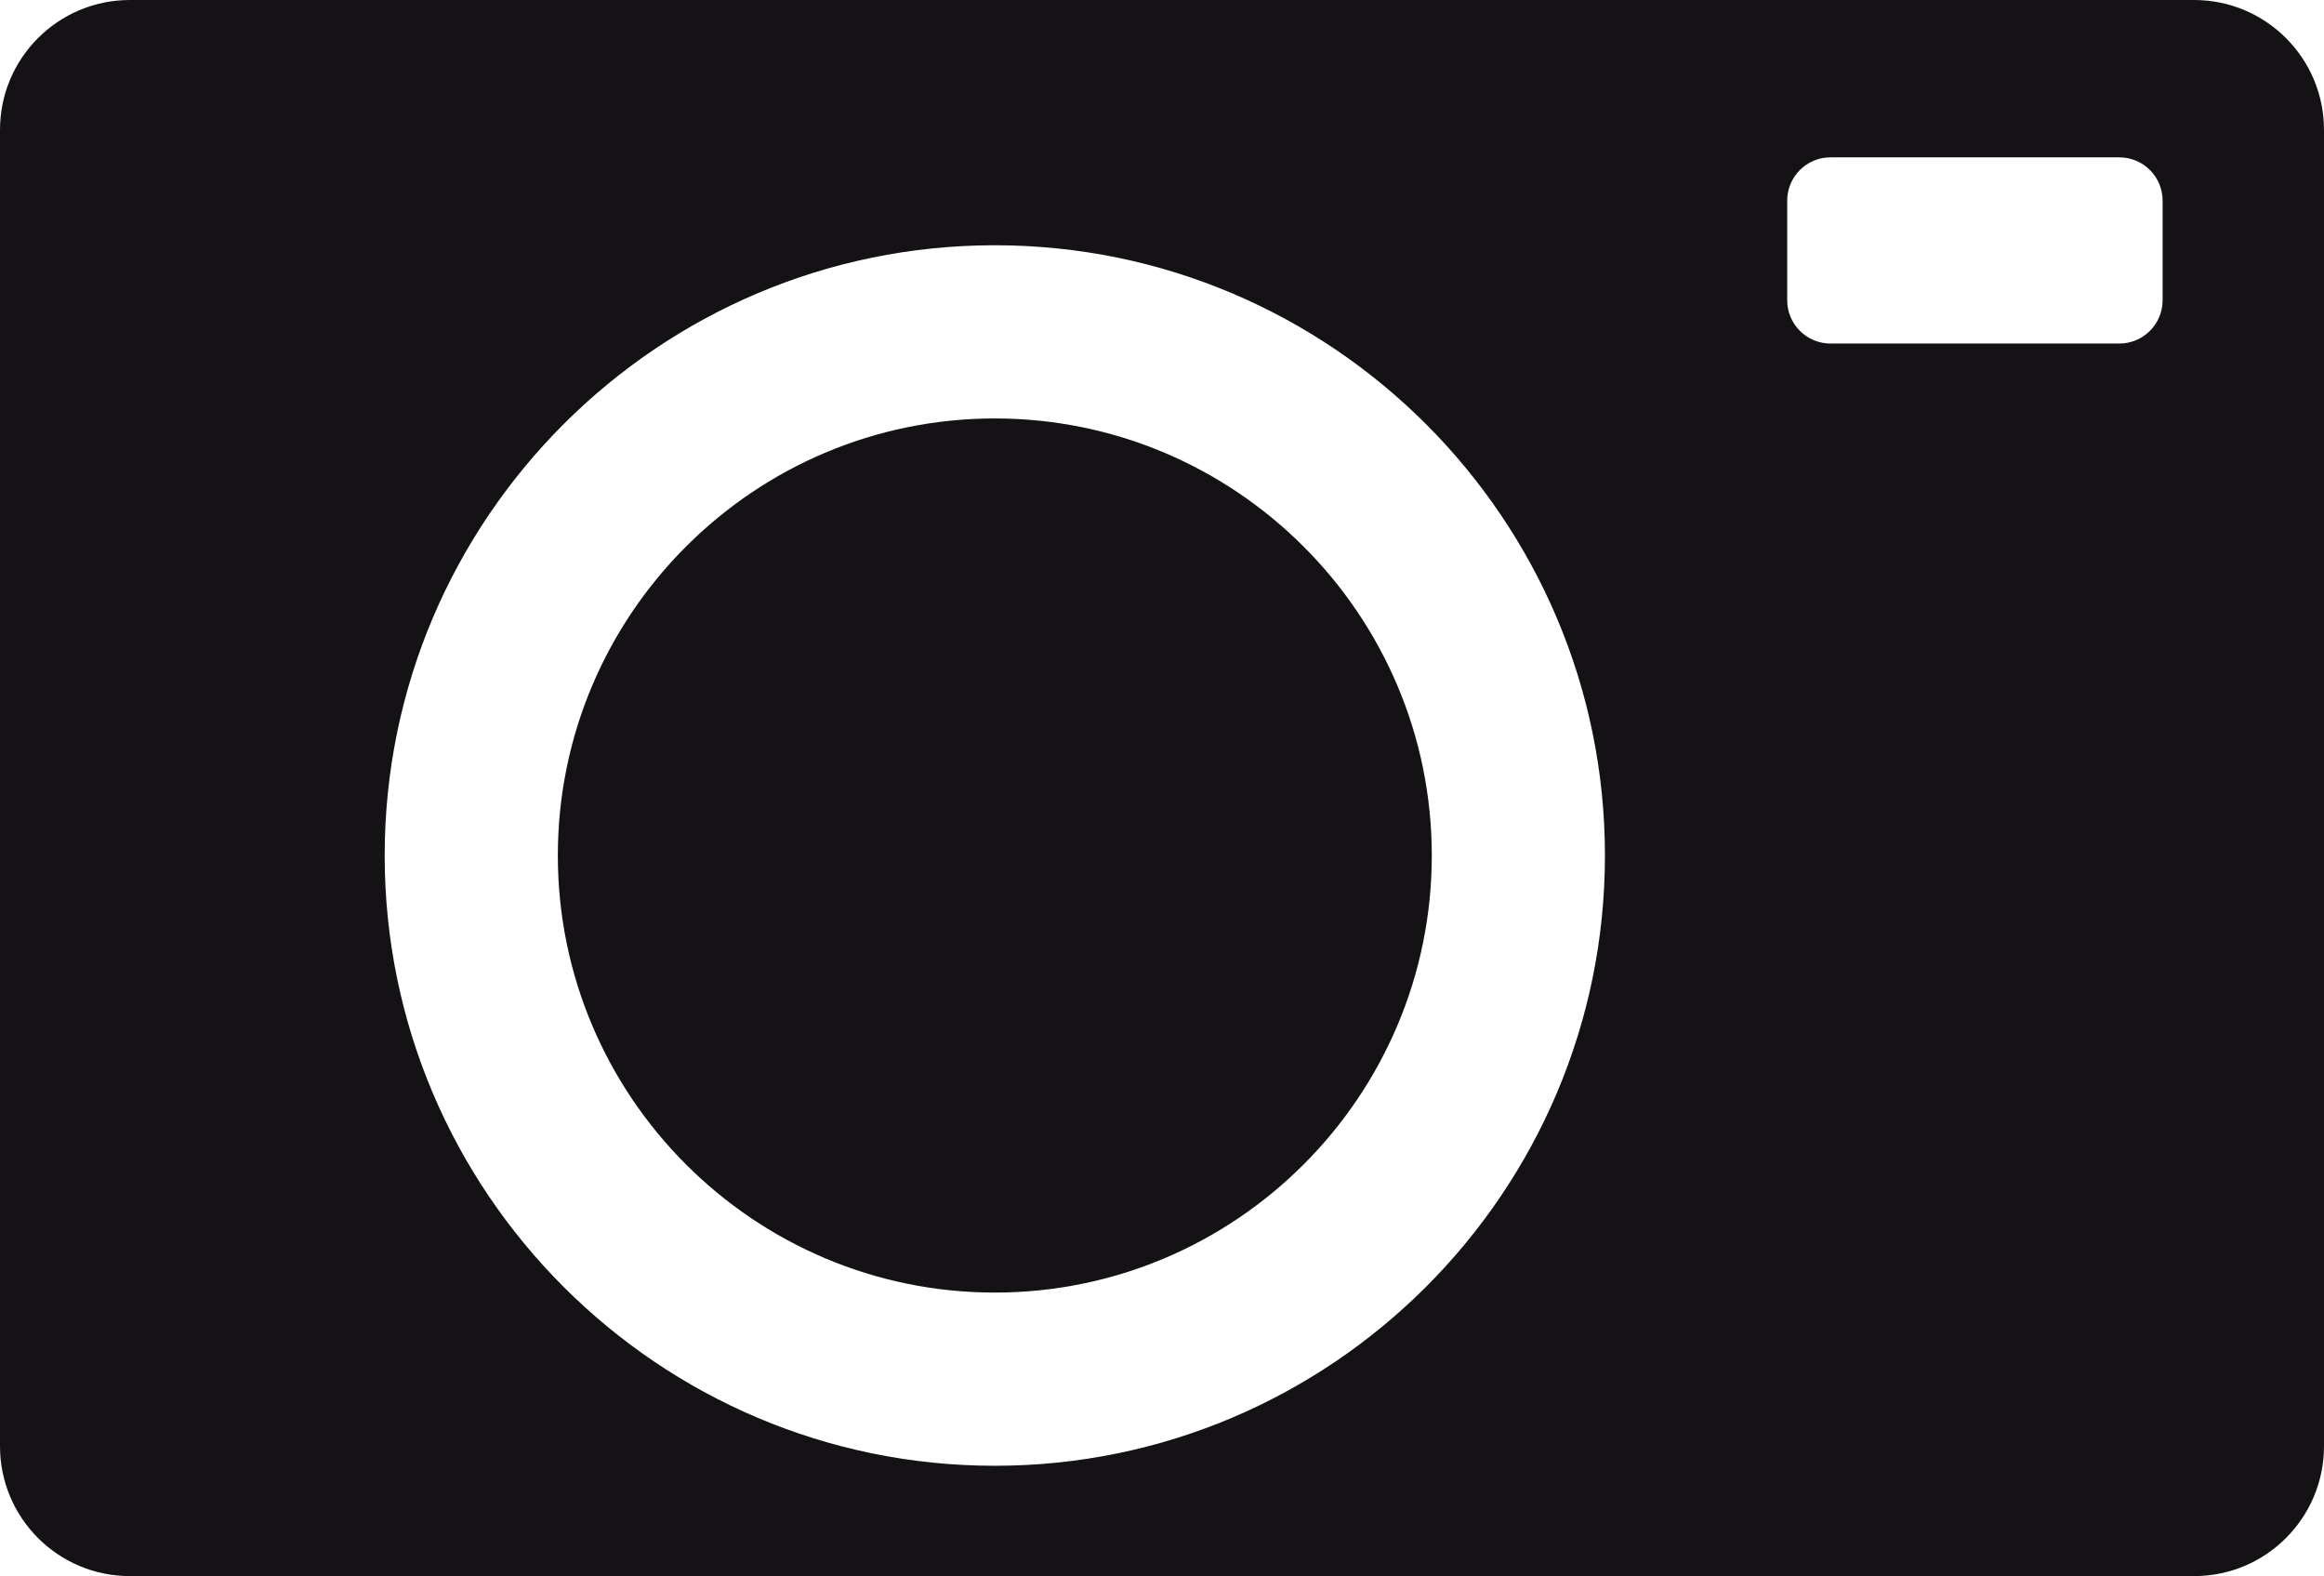 <?xml version="1.0" encoding="utf-8"?>
<!-- Generator: Adobe Illustrator 16.0.0, SVG Export Plug-In . SVG Version: 6.00 Build 0)  -->
<!DOCTYPE svg PUBLIC "-//W3C//DTD SVG 1.1//EN" "http://www.w3.org/Graphics/SVG/1.1/DTD/svg11.dtd">
<svg version="1.1" id="Layer_1" xmlns="http://www.w3.org/2000/svg" xmlns:xlink="http://www.w3.org/1999/xlink" x="0px" y="0px"
	 width="26.842px" height="18.2px" viewBox="0 0 26.842 18.2" enable-background="new 0 0 26.842 18.2" xml:space="preserve">
<g>
	<path fill="#141215" d="M11.49,4.832c-2.783,0-5.047,2.264-5.047,5.047s2.264,5.047,5.047,5.047s5.047-2.264,5.047-5.047
		S14.272,4.832,11.49,4.832z"/>
	<path fill="#141215" d="M25.342,0H1.5C0.671,0,0,0.672,0,1.5v15.2c0,0.828,0.671,1.5,1.5,1.5h23.842c0.829,0,1.5-0.672,1.5-1.5V1.5
		C26.842,0.672,26.17,0,25.342,0z M11.49,16.926c-3.886,0-7.047-3.161-7.047-7.047s3.161-7.047,7.047-7.047s7.047,3.161,7.047,7.047
		S15.375,16.926,11.49,16.926z M24.978,3.467c0,0.276-0.224,0.5-0.5,0.5h-3.336c-0.276,0-0.5-0.224-0.5-0.5v-1.15
		c0-0.276,0.224-0.5,0.5-0.5h3.336c0.276,0,0.5,0.224,0.5,0.5V3.467z"/>
</g>
</svg>
